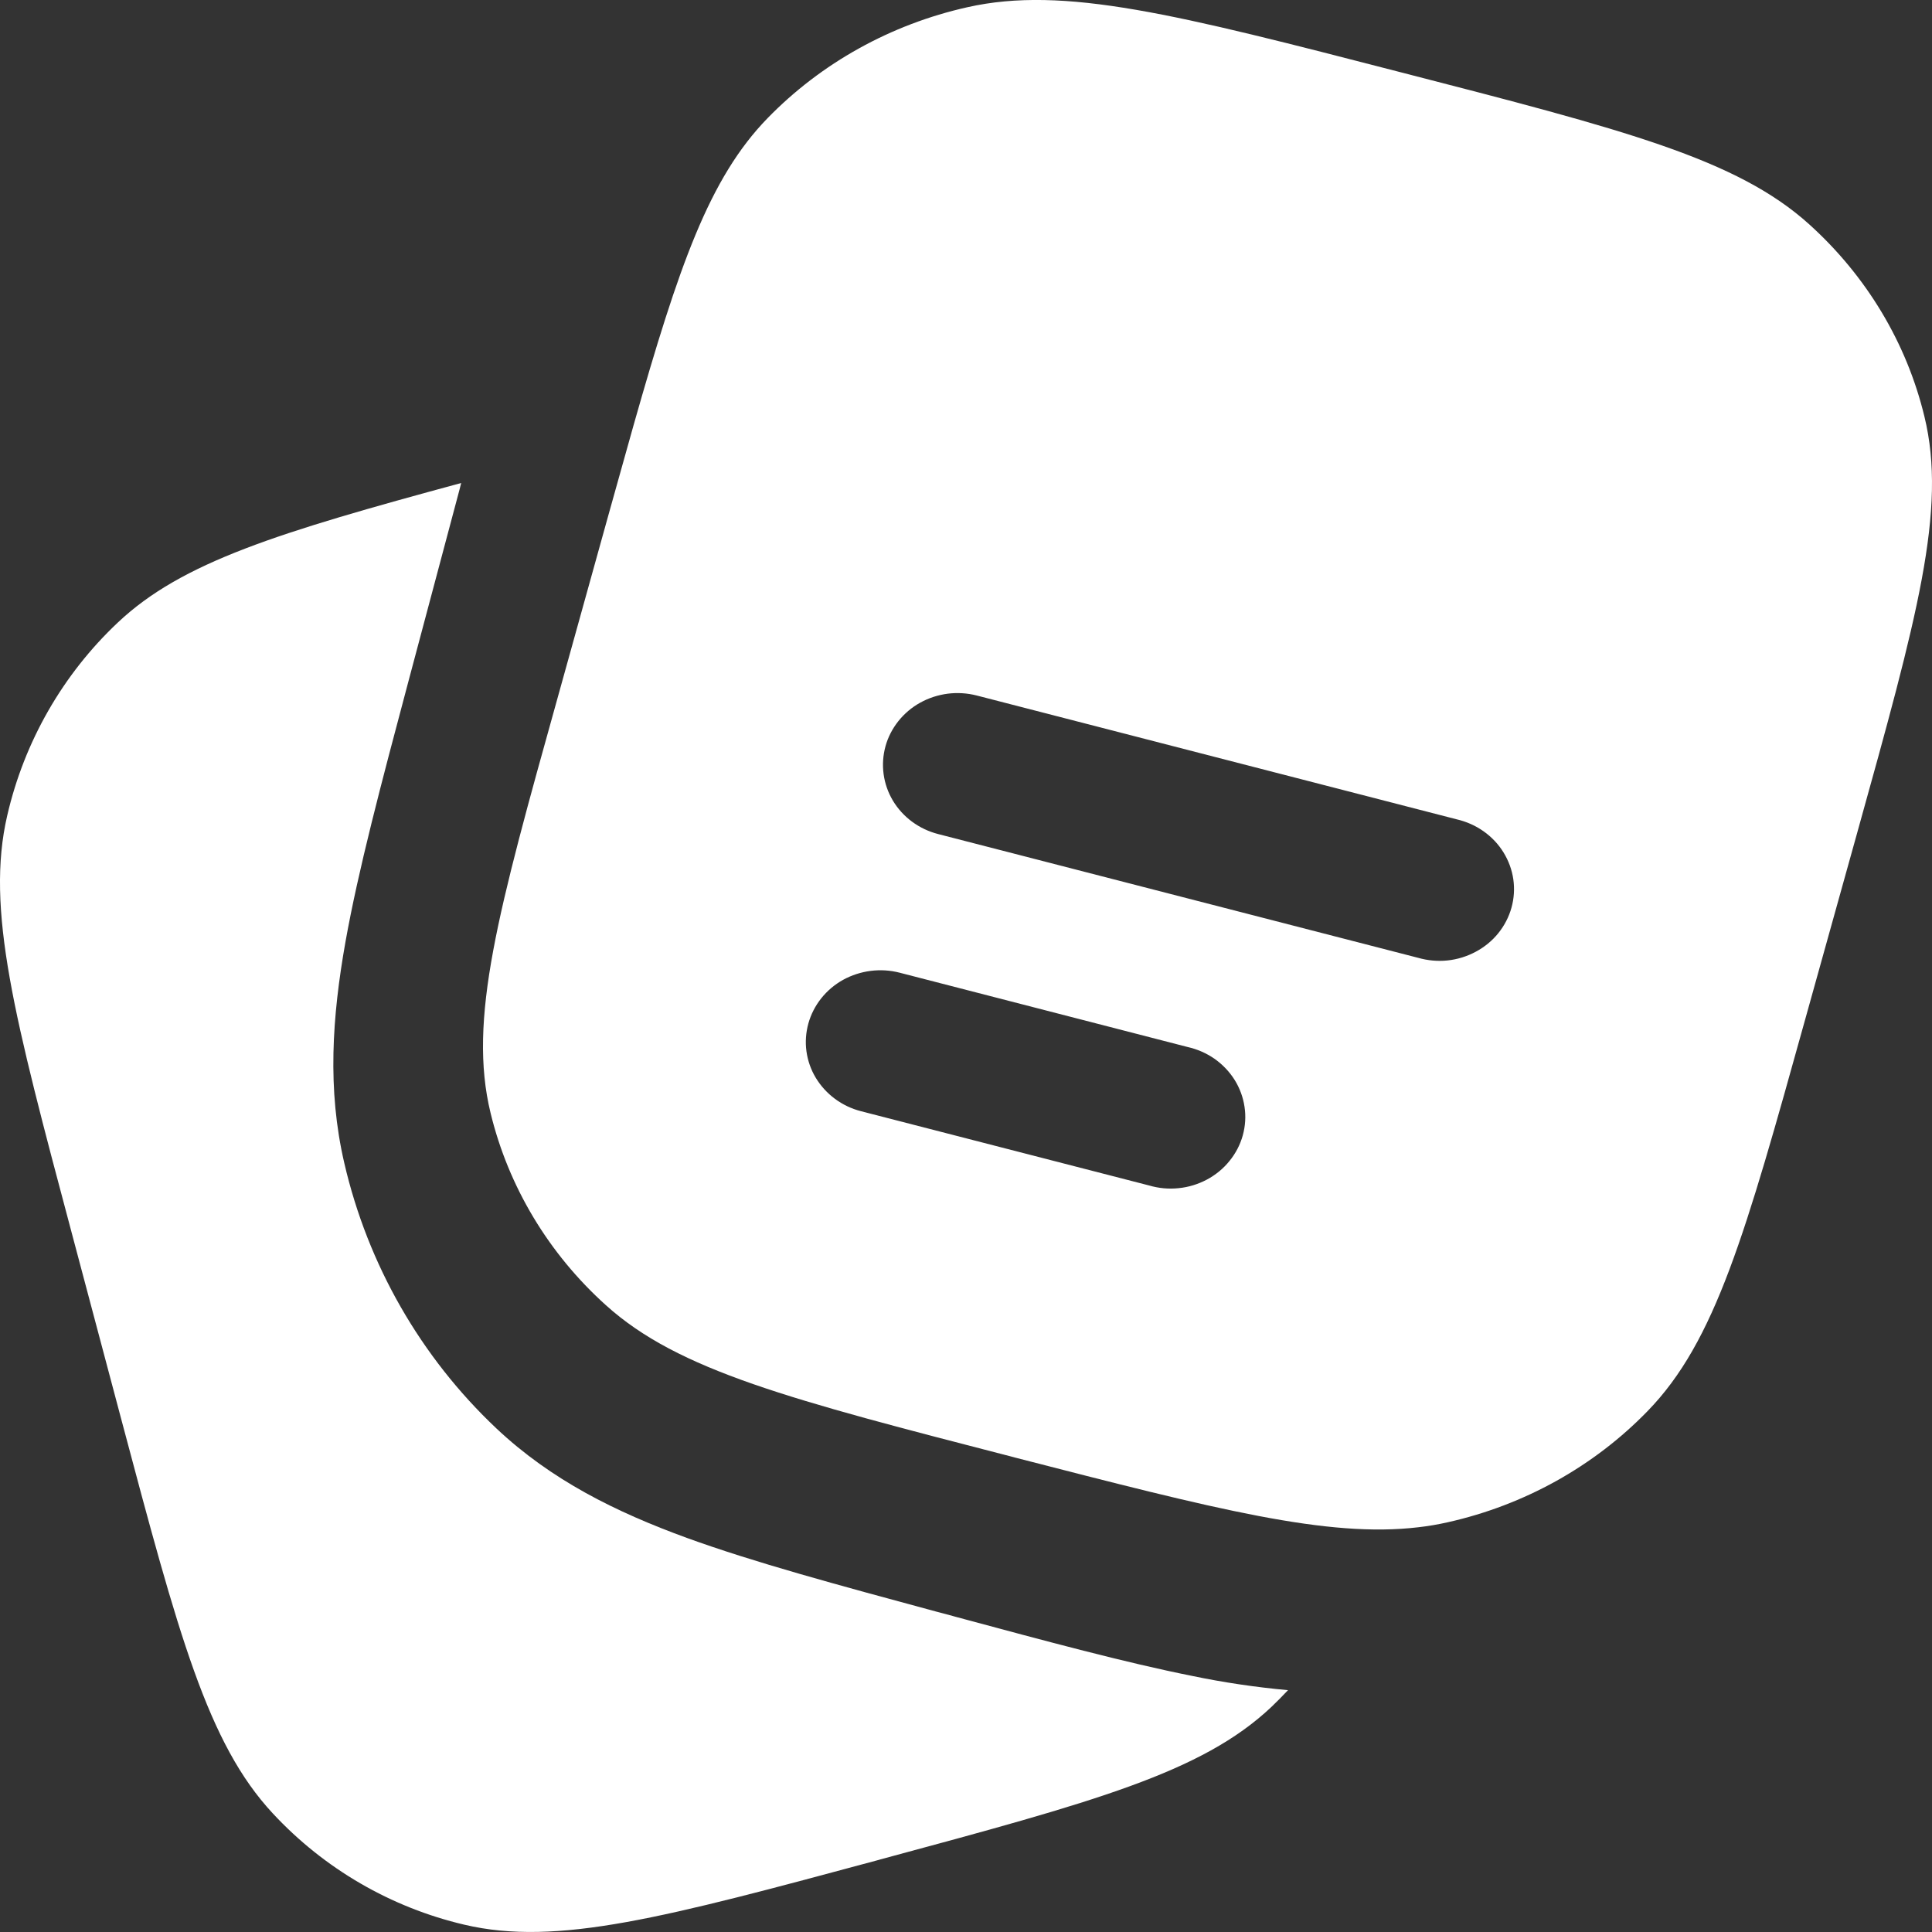 <svg width="24" height="24" viewBox="0 0 24 24" fill="none" xmlns="http://www.w3.org/2000/svg">
<rect x="0" y="0" width="24" height="24" fill="#333333" stroke="none"/>
<g clip-path="url(#clip0_77_1282)">
<path fill-rule="evenodd" clip-rule="evenodd" d="M23.07 10.348C23.815 7.672 24.188 6.334 23.906 5.175C23.685 4.259 23.186 3.428 22.473 2.785C21.572 1.973 20.18 1.614 17.401 0.898L17.397 0.897C14.613 0.178 13.22 -0.181 12.016 0.09C11.065 0.303 10.202 0.783 9.535 1.468C8.81 2.213 8.433 3.302 7.871 5.28L7.57 6.355L6.932 8.65C6.185 11.328 5.812 12.666 6.094 13.826C6.316 14.741 6.814 15.572 7.527 16.214C8.428 17.027 9.818 17.385 12.594 18.102L12.604 18.105C15.112 18.751 16.491 19.106 17.62 18.972C17.744 18.958 17.865 18.937 17.985 18.91C18.935 18.697 19.798 18.217 20.465 17.531C21.31 16.664 21.683 15.327 22.427 12.655L23.07 10.348ZM11.16 8.958C11.086 9.051 11.031 9.157 11 9.27C10.937 9.498 10.97 9.742 11.092 9.946C11.215 10.151 11.417 10.3 11.654 10.361L17.615 11.898C17.734 11.932 17.859 11.944 17.982 11.931C18.105 11.918 18.224 11.881 18.332 11.823C18.441 11.765 18.536 11.687 18.612 11.593C18.688 11.499 18.744 11.391 18.776 11.276C18.808 11.161 18.816 11.041 18.799 10.923C18.782 10.805 18.74 10.691 18.677 10.589C18.614 10.486 18.529 10.397 18.43 10.327C18.33 10.256 18.216 10.206 18.096 10.178L12.134 8.64C12.017 8.61 11.894 8.602 11.774 8.617C11.653 8.633 11.537 8.67 11.431 8.729C11.326 8.787 11.234 8.865 11.16 8.958ZM10.473 12.172C10.261 12.29 10.106 12.485 10.042 12.713C10.011 12.826 10.002 12.944 10.018 13.06C10.034 13.176 10.073 13.288 10.134 13.389C10.195 13.49 10.276 13.579 10.372 13.65C10.469 13.722 10.579 13.774 10.696 13.804L14.273 14.726C14.392 14.761 14.517 14.773 14.64 14.76C14.764 14.748 14.884 14.711 14.993 14.653C15.101 14.595 15.197 14.517 15.273 14.422C15.35 14.328 15.406 14.22 15.438 14.105C15.47 13.989 15.478 13.869 15.46 13.75C15.443 13.632 15.401 13.518 15.337 13.415C15.273 13.313 15.188 13.224 15.088 13.153C14.987 13.083 14.873 13.033 14.752 13.006L11.175 12.083C10.938 12.022 10.686 12.055 10.473 12.172Z" fill="white"/>
<path d="M1.505 17.625L0.893 15.323C0.177 12.636 -0.18 11.292 0.09 10.13C0.302 9.212 0.78 8.377 1.464 7.733C2.261 6.981 3.457 6.616 5.729 6L5.708 6.083L5.075 8.459C4.734 9.74 4.45 10.81 4.291 11.703C4.126 12.633 4.064 13.532 4.277 14.448C4.569 15.71 5.226 16.857 6.165 17.743C6.848 18.387 7.65 18.783 8.534 19.105C9.362 19.406 10.396 19.686 11.631 20.02L11.685 20.034L11.715 20.042L11.841 20.076L11.873 20.085C13.016 20.393 13.984 20.654 14.8 20.817C15.197 20.9 15.597 20.959 16 20.996C15.933 21.067 15.864 21.137 15.792 21.206C14.927 22.021 13.594 22.381 10.93 23.1L10.925 23.102C8.256 23.821 6.922 24.181 5.767 23.909C4.856 23.695 4.028 23.215 3.389 22.527C2.578 21.656 2.22 20.312 1.505 17.625Z" fill="white"/>
</g>
<defs>
<clipPath id="clip0_77_1282">
<rect width="24" height="24" fill="white"/>
</clipPath>
</defs>
</svg>
